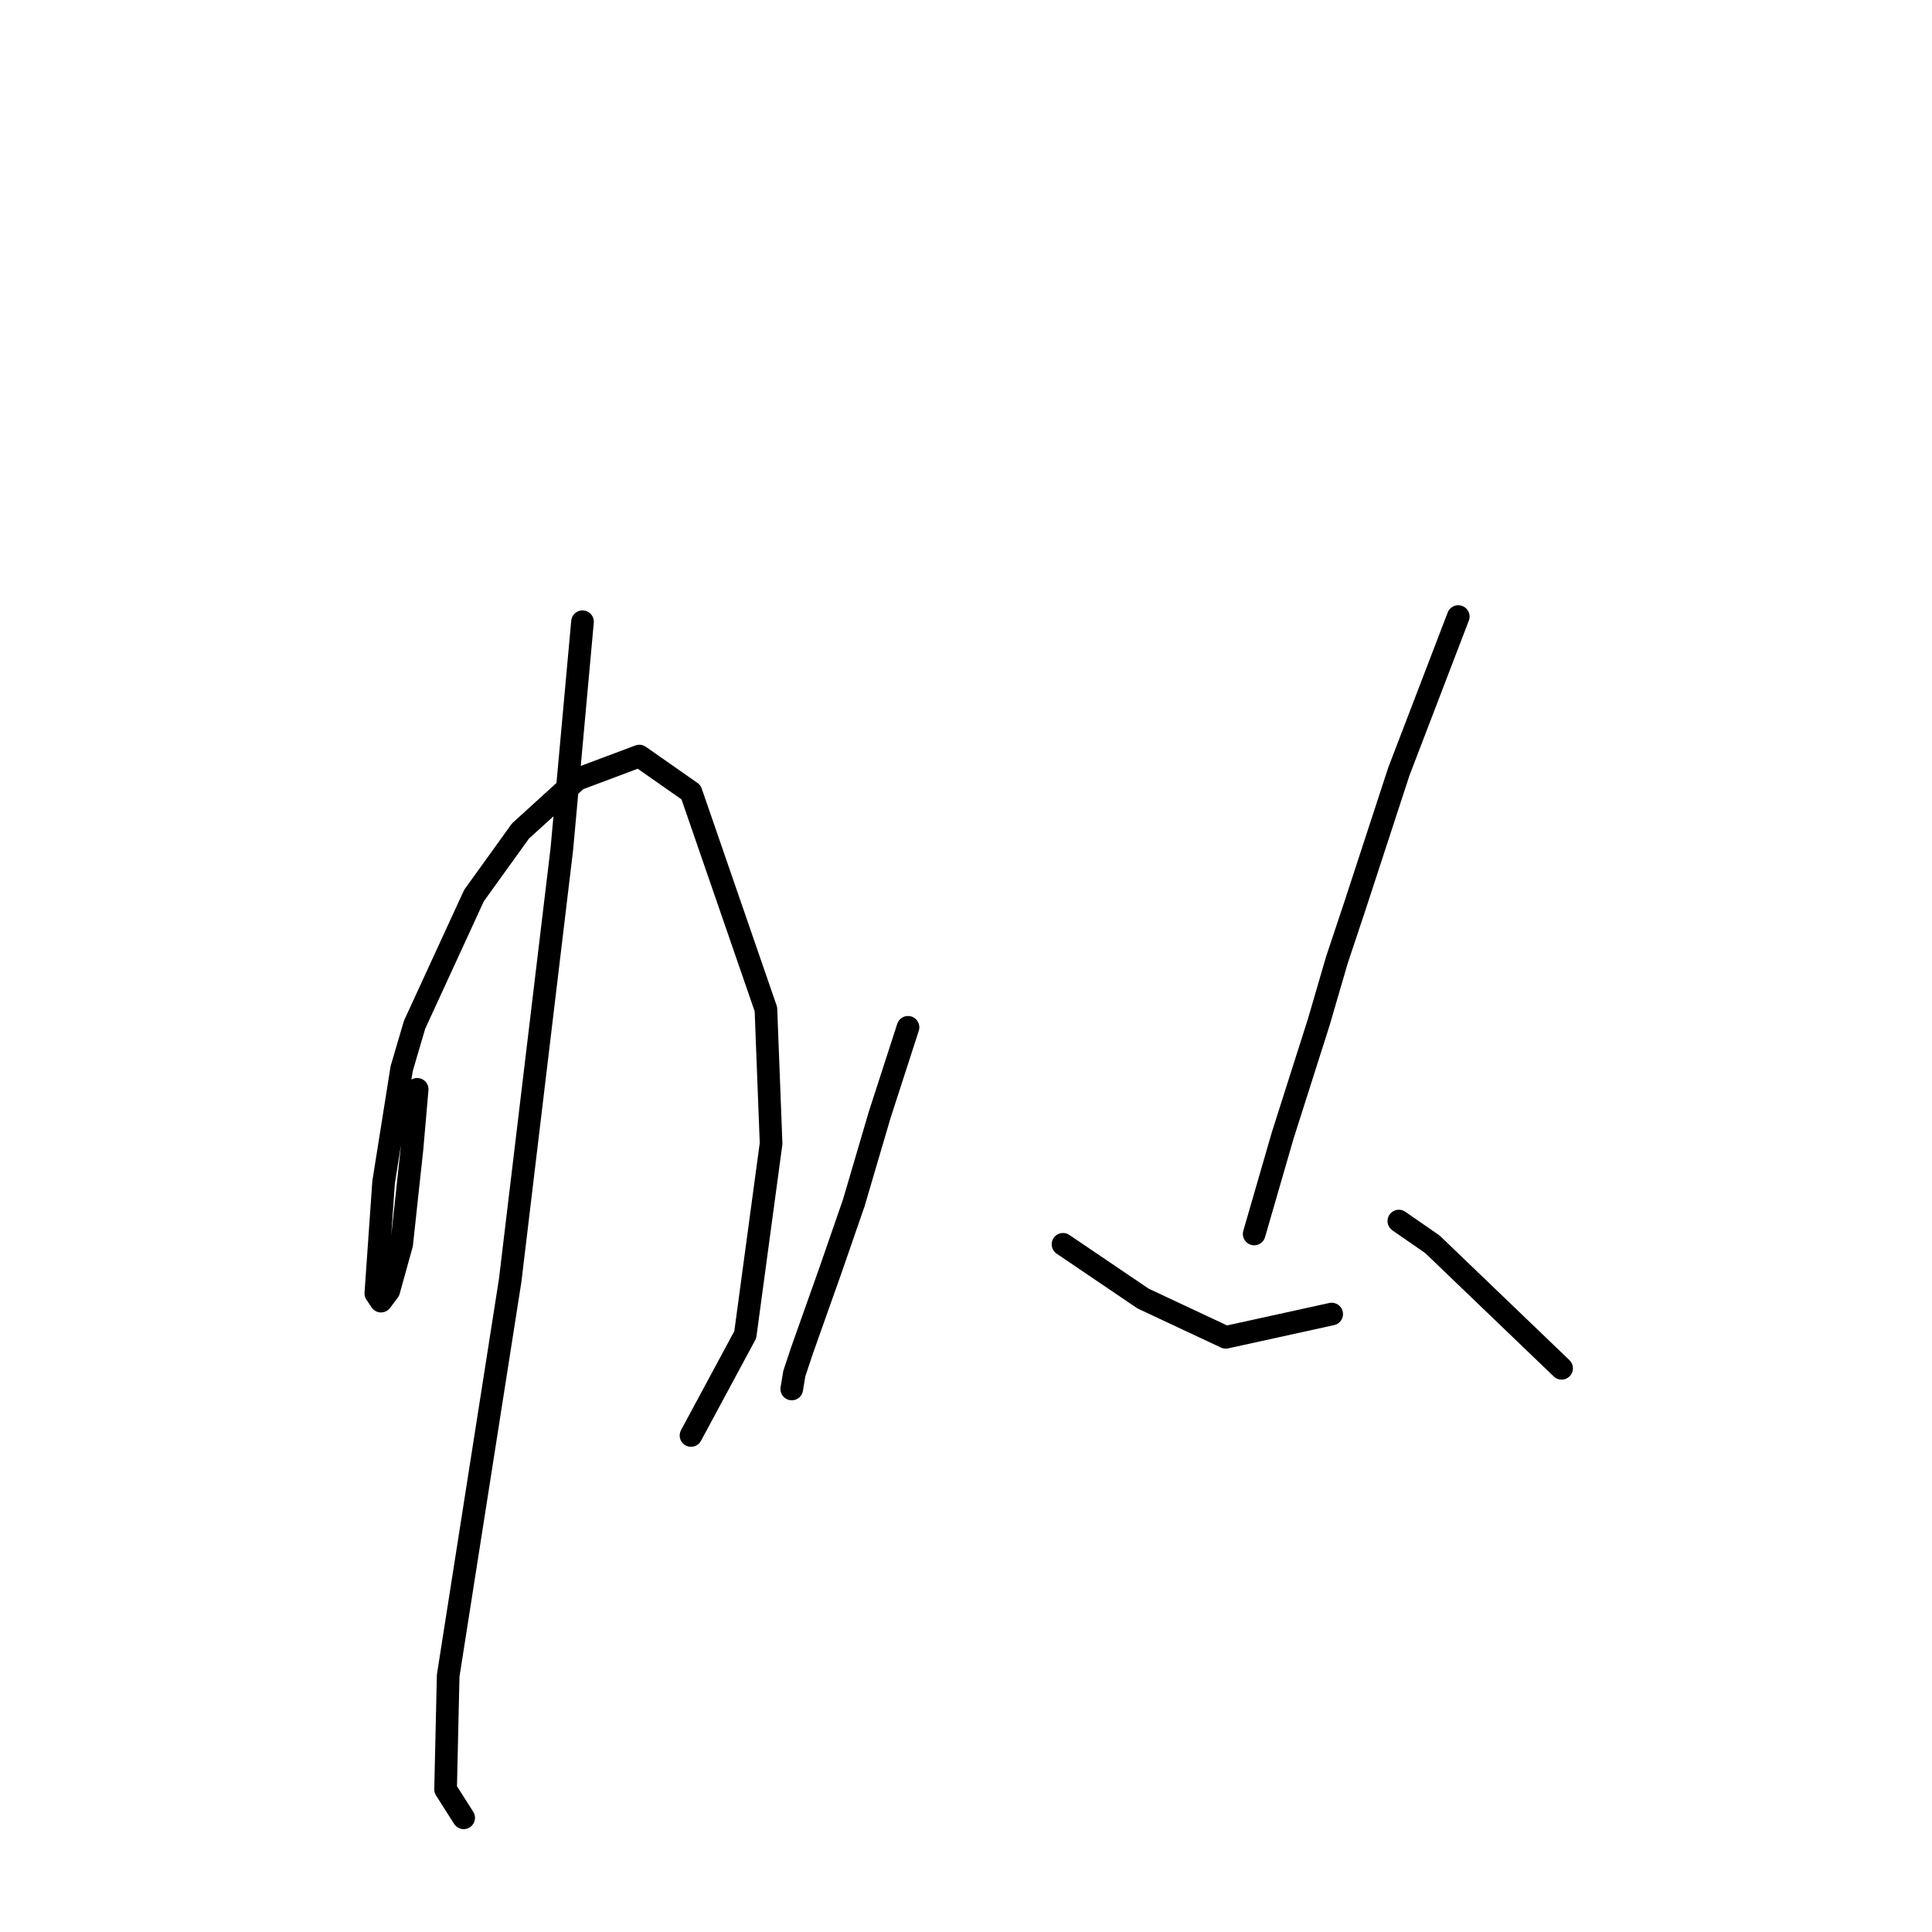<?xml version="1.0" standalone="no"?>
    <svg width="256" height="256" xmlns="http://www.w3.org/2000/svg" version="1.1">
    <polyline stroke="black" stroke-width="3" stroke-linecap="round" fill="transparent" stroke-linejoin="round" points="55.277 144.339 54.592 152.212 53.223 164.877 51.512 171.039 50.485 172.408 49.8 171.381 50.827 156.662 53.223 141.6 54.935 135.781 62.808 118.666 68.969 110.108 76.5 103.262 84.716 100.181 91.562 104.973 101.489 133.727 102.173 151.527 98.75 176.858 91.562 190.208 91.562 190.208 " />
        <polyline stroke="black" stroke-width="3" stroke-linecap="round" fill="transparent" stroke-linejoin="round" points="77.185 82.381 74.446 112.504 67.6 169.669 59.385 222.043 59.042 237.104 61.439 240.87 61.439 240.87 " />
        <polyline stroke="black" stroke-width="3" stroke-linecap="round" fill="transparent" stroke-linejoin="round" points="120.316 136.123 116.55 147.762 113.127 159.4 110.046 168.3 106.281 178.912 105.254 181.993 104.912 184.046 104.912 184.046 " />
        <polyline stroke="black" stroke-width="3" stroke-linecap="round" fill="transparent" stroke-linejoin="round" points="140.854 164.877 151.466 172.066 162.419 177.2 176.454 174.119 176.454 174.119 " />
        <polyline stroke="black" stroke-width="3" stroke-linecap="round" fill="transparent" stroke-linejoin="round" points="193.227 81.696 185.354 102.235 179.535 120.035 177.139 127.223 174.743 135.439 169.95 150.5 166.185 163.508 166.185 163.508 " />
        <polyline stroke="black" stroke-width="3" stroke-linecap="round" fill="transparent" stroke-linejoin="round" points="185.354 161.796 189.804 164.877 206.919 181.308 206.919 181.308 " />
        </svg>